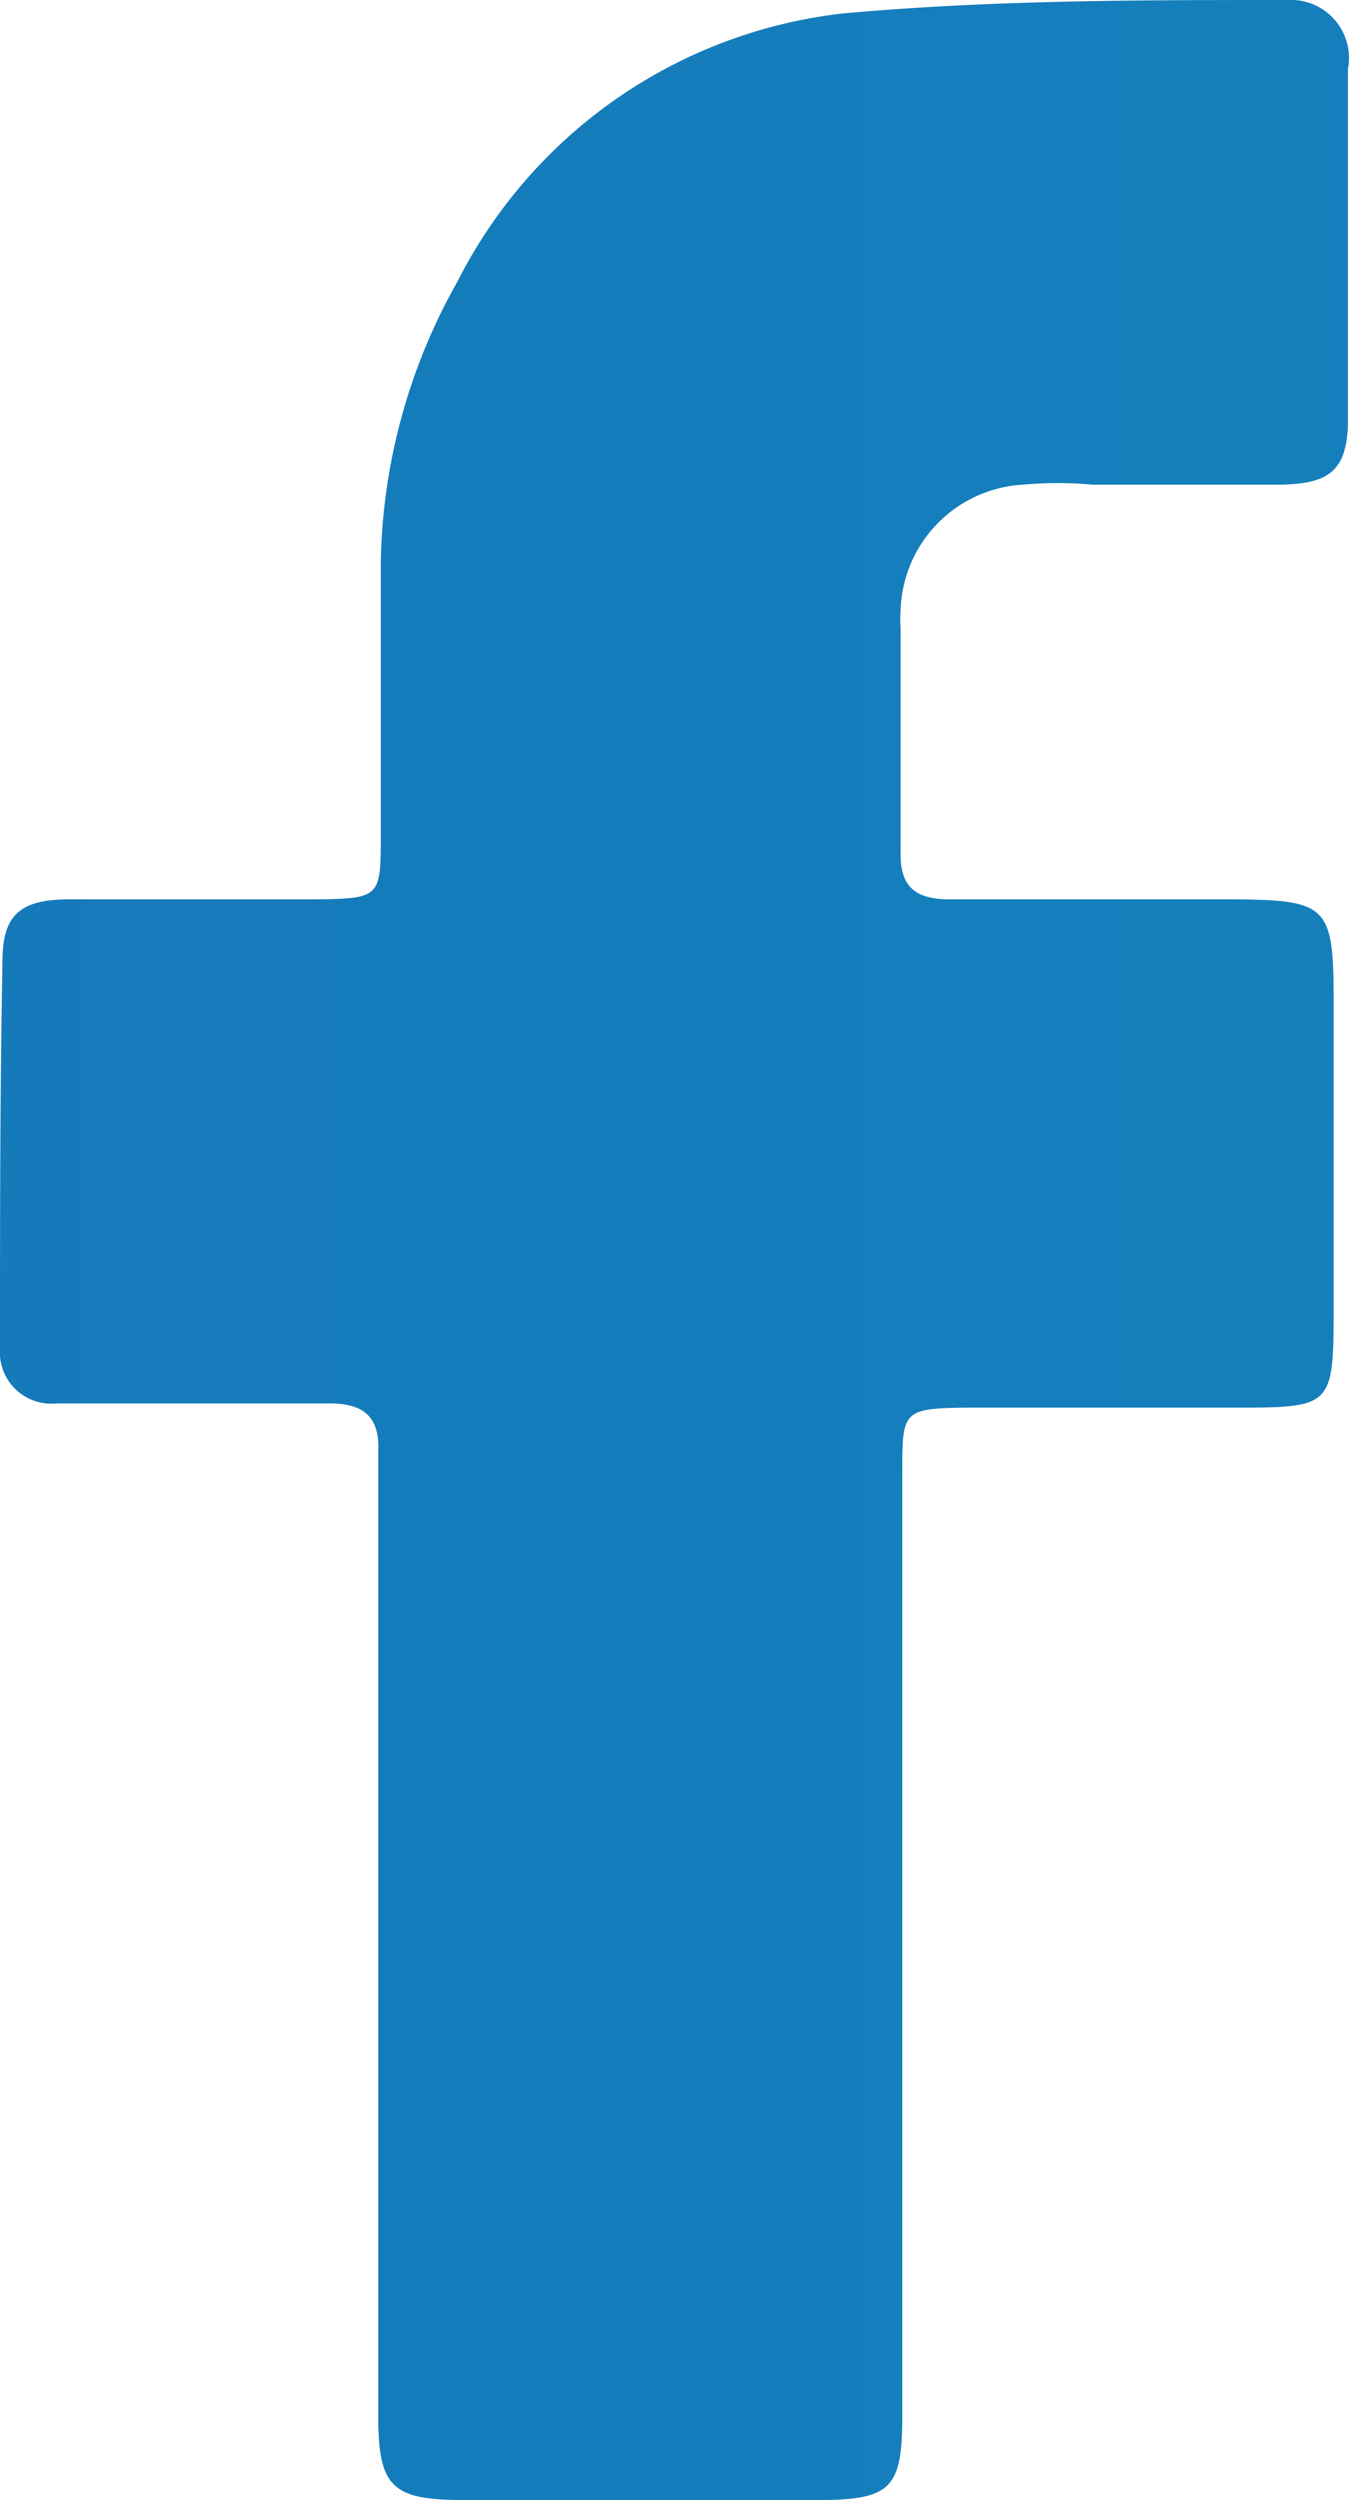 <svg id="Layer_1" data-name="Layer 1" xmlns="http://www.w3.org/2000/svg" xmlns:xlink="http://www.w3.org/1999/xlink" viewBox="0 0 16.06 29.66"><defs><style>.cls-1{fill:url(#linear-gradient);}</style><linearGradient id="linear-gradient" x1="-53.07" y1="14.83" x2="280.39" y2="14.83" gradientUnits="userSpaceOnUse"><stop offset="0" stop-color="#1269b3"/><stop offset="0.5" stop-color="#1a9fca"/><stop offset="1" stop-color="#5bbd7d"/></linearGradient></defs><path class="cls-1" d="M15.28,0C13.52,0,11.76,0,10,.16A5.87,5.87,0,0,0,5.43,3.34a7,7,0,0,0-.91,3.31c0,1.08,0,2.16,0,3.24,0,.75,0,.77-.76.78-1,0-2,0-2.94,0-.57,0-.78.18-.79.69C0,12.92,0,14.48,0,16a.61.61,0,0,0,.67.65h.6c.88,0,1.76,0,2.64,0,.42,0,.6.17.58.58,0,.2,0,.4,0,.6V28.66c0,.83.15,1,1,1,1.41,0,2.82,0,4.22,0,.87,0,1-.14,1-1V23.05c0-1.85,0-3.71,0-5.57,0-.74,0-.77.76-.78h3.16c1.2,0,1.2,0,1.2-1.23V11.85c0-1.09-.08-1.17-1.14-1.18H11.28c-.42,0-.6-.15-.59-.57,0-.88,0-1.76,0-2.64a1.64,1.64,0,0,1,0-.22,1.54,1.54,0,0,1,1.45-1.49,4.57,4.57,0,0,1,.83,0h2.18c.61,0,.83-.15.85-.71,0-1.41,0-2.82,0-4.22A.69.69,0,0,0,15.28,0Z"/></svg>